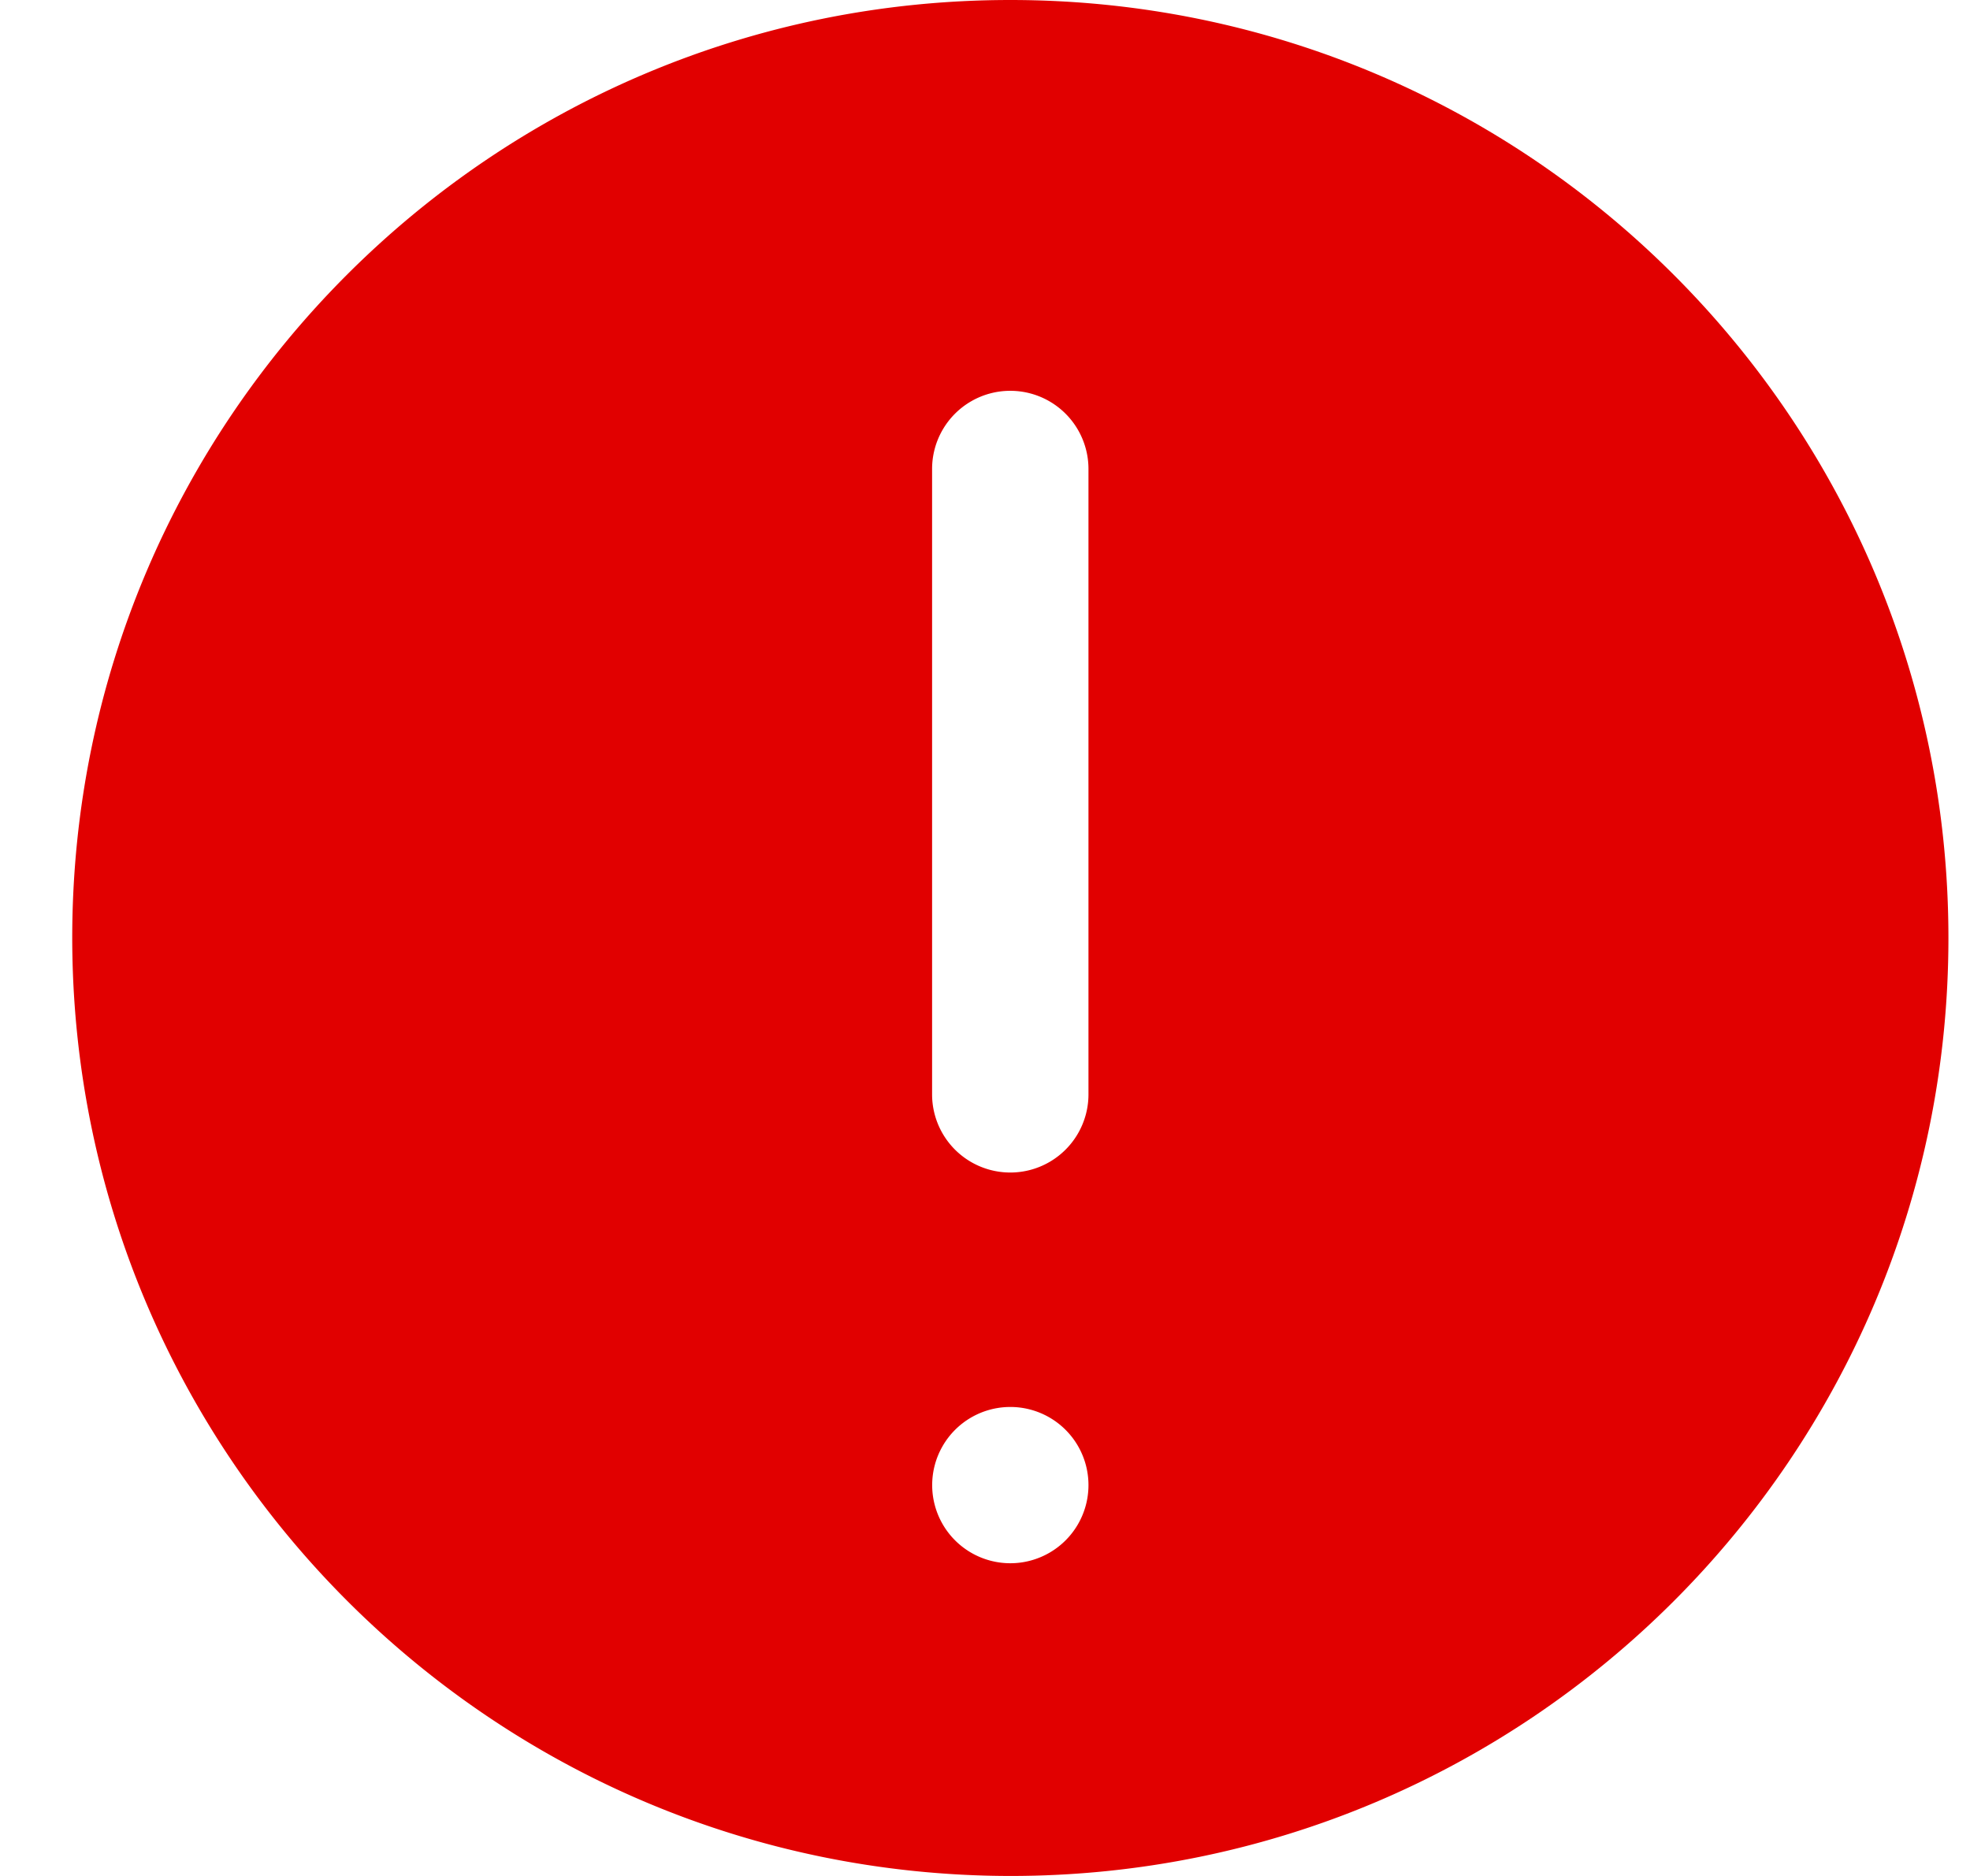 <svg width="21" height="20" viewBox="0 0 21 20" fill="none" xmlns="http://www.w3.org/2000/svg">
    <path d="M10.77 20c5.523 0 10-4.477 10-10s-4.477-10-10-10c-5.524 0-10 4.477-10 10 .005 5.52 4.48 9.994 10 10zM9.936 5a.833.833 0 0 1 1.667 0v6.667a.833.833 0 1 1-1.667 0V5zm.834 10a.833.833 0 1 1 0 1.666.833.833 0 0 1 0-1.666z" fill="#E10000"/>
</svg>
